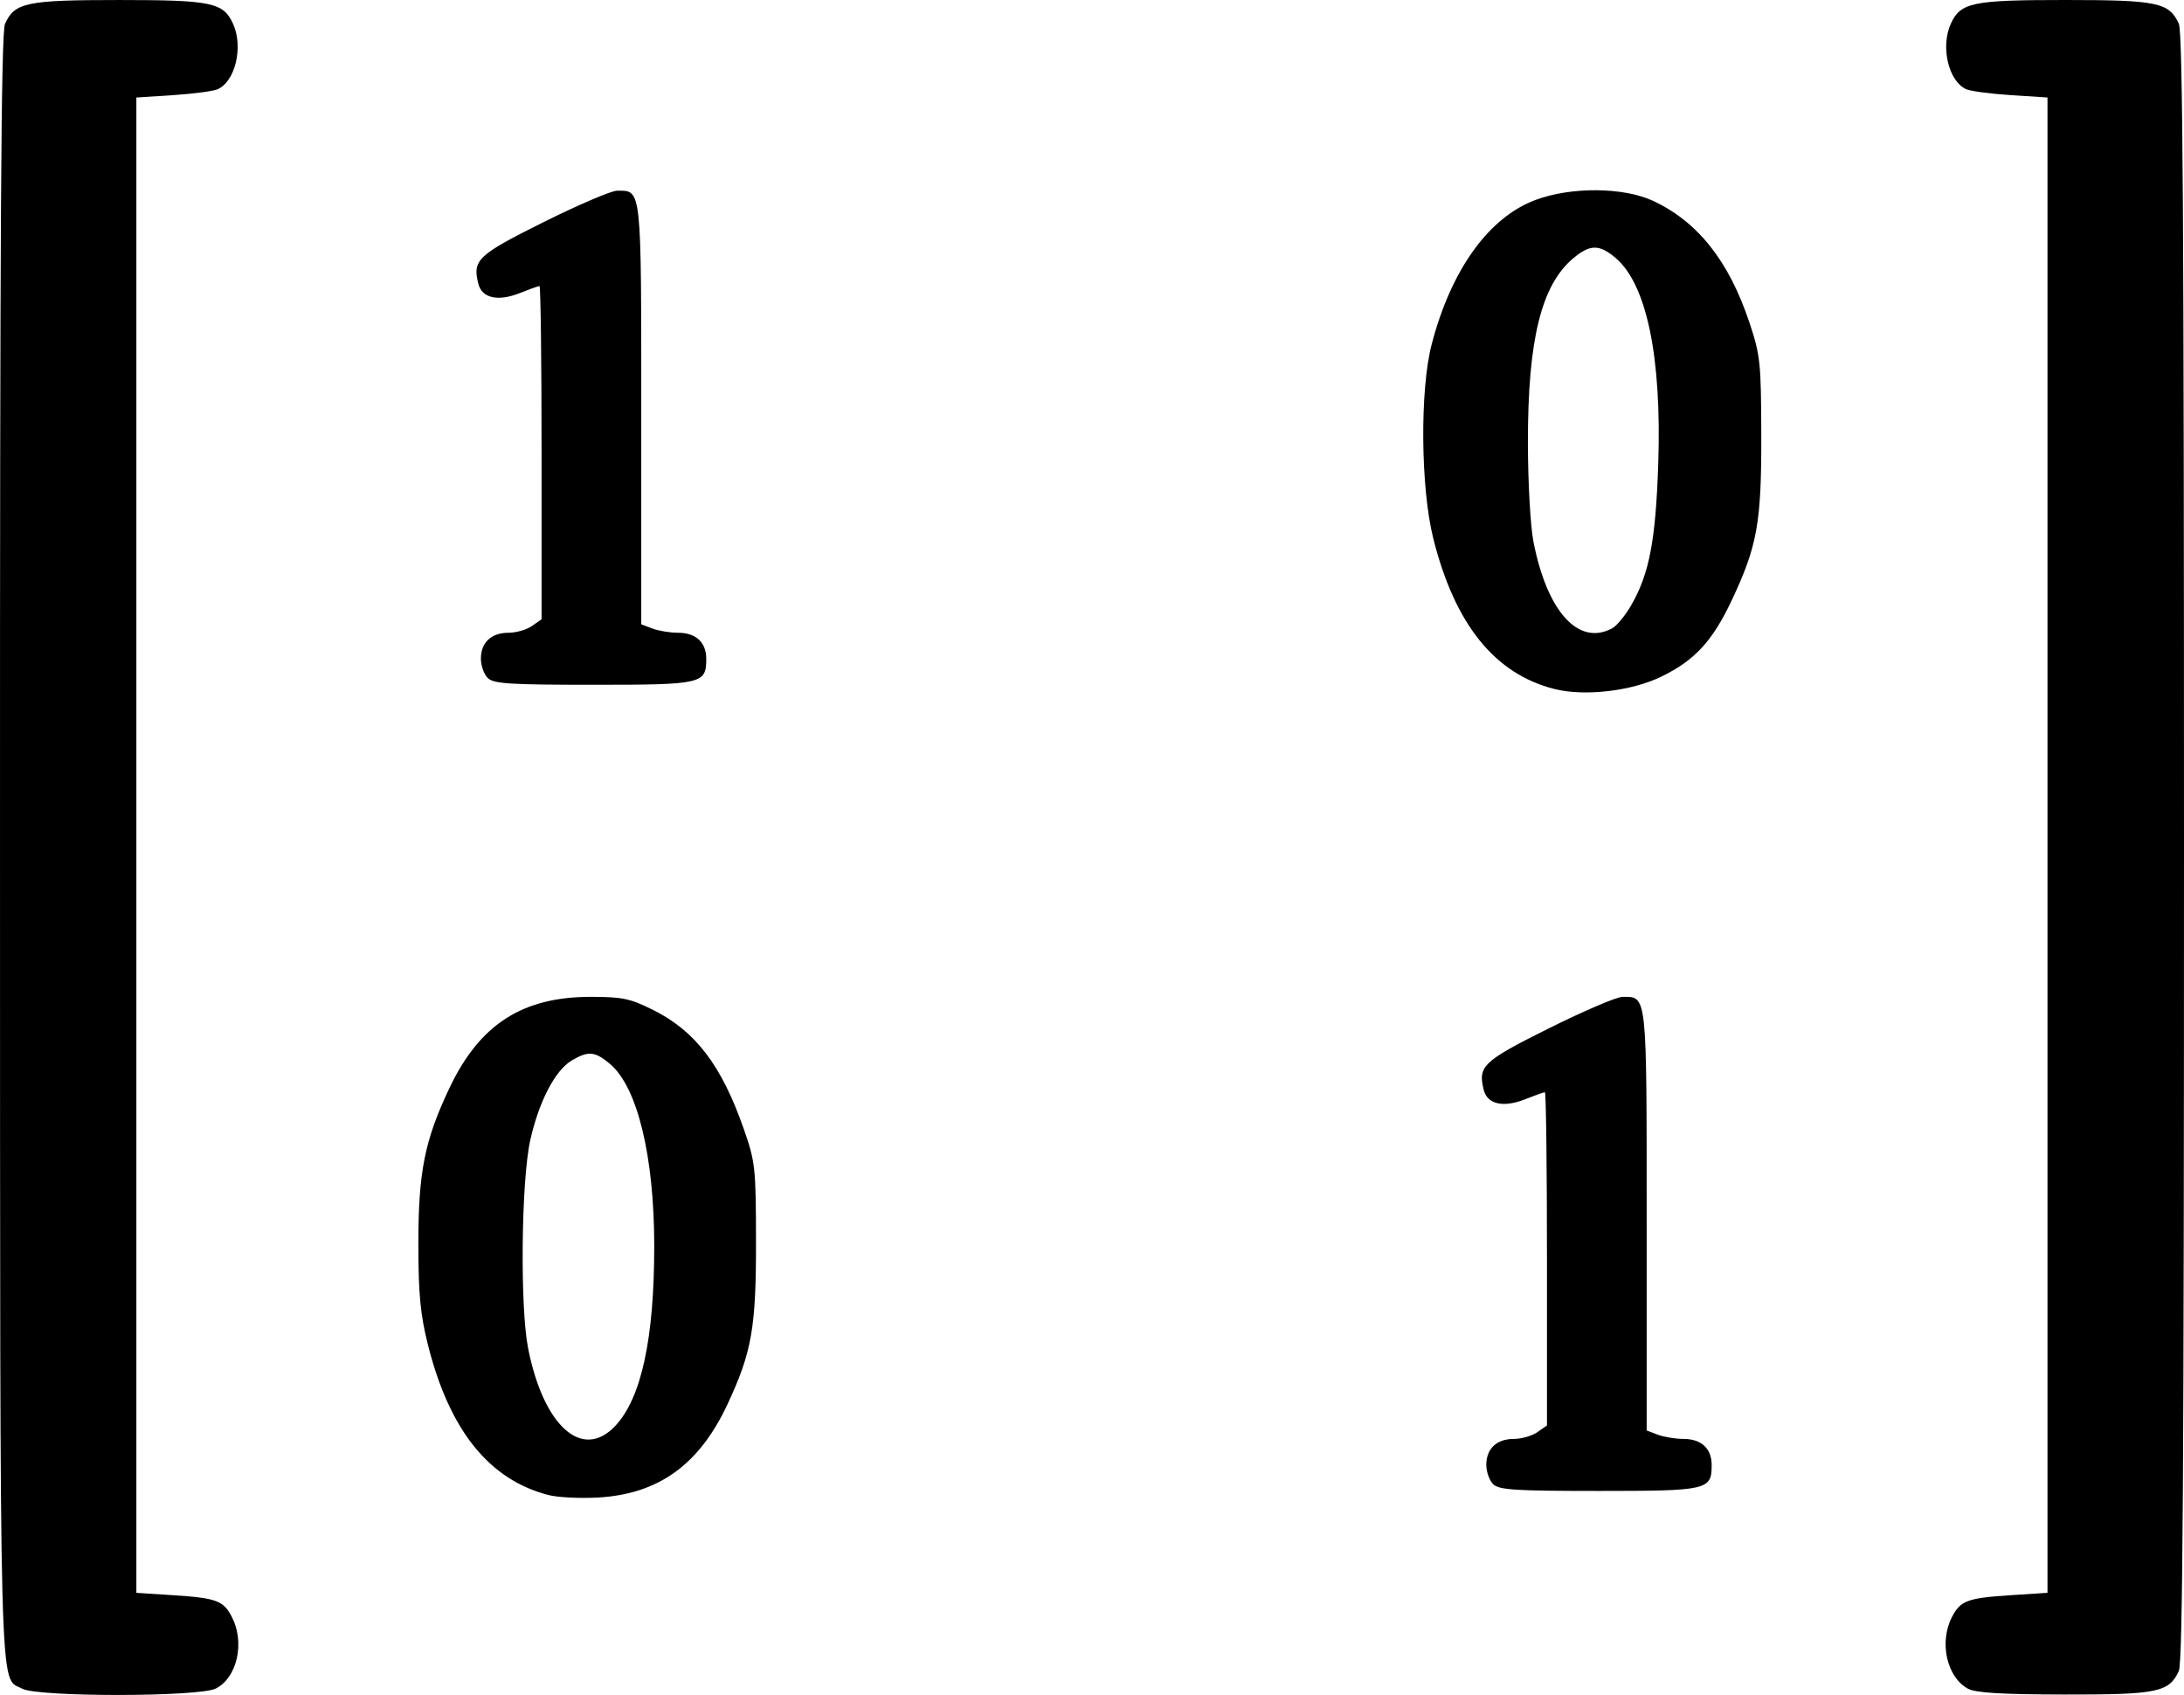 <?xml version="1.0" encoding="UTF-8" standalone="no"?>
<!-- Created with Inkscape (http://www.inkscape.org/) -->

<svg
   width="177.788mm"
   height="137.96mm"
   viewBox="0 0 177.788 137.96"
   version="1.1"
   id="svg1"
   xml:space="preserve"
   xmlns="http://www.w3.org/2000/svg"
   xmlns:svg="http://www.w3.org/2000/svg"><defs
     id="defs1" /><g
     id="layer1"
     transform="translate(-16.151,-79.728)"><path
       style="fill:#000000"
       d="m 17.942,217.172 c -1.878,-1.041 -1.777,2.811 -1.79,-68.371 -0.01,-50.61 0.087,-66.435 0.409,-67.142 0.788,-1.73 1.751,-1.93 9.28,-1.93 7.529,0 8.492,0.2 9.28,1.93 0.85,1.866 0.197,4.67 -1.241,5.328 -0.347,0.159 -1.98,0.376 -3.629,0.484 l -2.999,0.195 v 60.854 60.854 l 2.999,0.195 c 3.523,0.229 4.086,0.438 4.776,1.771 1.074,2.076 0.439,4.924 -1.299,5.822 -1.345,0.696 -14.533,0.704 -15.785,0.01 z m 158.397,0 c -1.721,-0.954 -2.345,-3.785 -1.287,-5.832 0.689,-1.333 1.252,-1.541 4.776,-1.771 l 2.999,-0.195 V 148.519 87.665 l -2.999,-0.195 c -1.649,-0.107 -3.282,-0.325 -3.629,-0.484 -1.438,-0.659 -2.091,-3.463 -1.241,-5.328 0.788,-1.73 1.751,-1.93 9.28,-1.93 7.529,0 8.492,0.2 9.28,1.93 0.322,0.707 0.421,16.531 0.421,67.038 0,50.506 -0.1,66.331 -0.421,67.038 -0.791,1.736 -1.743,1.932 -9.351,1.918 -5.118,-0.009 -7.21,-0.137 -7.828,-0.48 z M 60.849,201.427 c -4.866,-1.229 -8.115,-5.264 -9.867,-12.259 -0.615,-2.456 -0.772,-4.113 -0.774,-8.194 -0.003,-5.847 0.512,-8.431 2.521,-12.67 2.464,-5.198 5.935,-7.439 11.522,-7.439 2.556,0 3.202,0.136 5.073,1.071 3.447,1.722 5.565,4.504 7.376,9.689 0.937,2.682 0.986,3.139 0.993,9.172 0.008,6.997 -0.339,8.979 -2.311,13.209 -2.311,4.956 -5.641,7.349 -10.595,7.615 -1.435,0.077 -3.206,-0.011 -3.937,-0.195 z m 5.401,-5.653 c 2.113,-2.262 3.159,-7.097 3.159,-14.603 0,-7.328 -1.368,-12.966 -3.602,-14.845 -1.224,-1.03 -1.763,-1.079 -3.113,-0.281 -1.354,0.8 -2.676,3.341 -3.38,6.5 -0.731,3.275 -0.839,13.529 -0.178,16.897 1.253,6.385 4.426,9.21 7.114,6.333 z m 71.447,4.754 c -0.305,-0.305 -0.554,-1.008 -0.554,-1.562 0,-1.323 0.84,-2.117 2.24,-2.117 0.622,0 1.484,-0.247 1.915,-0.549 l 0.784,-0.549 v -13.562 c 0,-7.459 -0.076,-13.562 -0.169,-13.562 -0.093,0 -0.807,0.255 -1.587,0.567 -1.785,0.714 -3.097,0.424 -3.391,-0.749 -0.488,-1.945 -0.071,-2.339 5.313,-5.022 2.823,-1.407 5.517,-2.558 5.987,-2.558 2.007,0 1.962,-0.411 1.962,18.202 v 17.093 l 0.905,0.344 c 0.498,0.189 1.439,0.344 2.091,0.344 1.452,0 2.295,0.778 2.295,2.117 0,2.044 -0.314,2.117 -9.172,2.117 -6.86,0 -8.146,-0.083 -8.618,-0.554 z m 4.996,-64.718 c -4.866,-1.229 -8.115,-5.264 -9.867,-12.259 -1.031,-4.114 -1.098,-12.068 -0.134,-15.779 1.58,-6.082 4.639,-10.341 8.453,-11.768 2.897,-1.084 7.17,-1.051 9.579,0.075 3.639,1.7 6.166,4.892 7.838,9.901 0.889,2.663 0.952,3.266 0.966,9.2 0.017,7.093 -0.327,9.006 -2.413,13.424 -1.554,3.291 -2.988,4.854 -5.665,6.171 -2.448,1.205 -6.285,1.658 -8.757,1.034 z m 4.692,-4.937 c 0.369,-0.198 1.061,-1.031 1.537,-1.852 1.487,-2.564 2.01,-5.285 2.218,-11.547 0.289,-8.704 -0.942,-14.622 -3.489,-16.765 -1.322,-1.113 -2.071,-1.101 -3.442,0.052 -2.59,2.179 -3.685,6.629 -3.679,14.949 0.002,3.245 0.202,6.835 0.452,8.114 1.113,5.698 3.669,8.512 6.402,7.049 z m -91.533,4.038 c -0.305,-0.305 -0.554,-1.008 -0.554,-1.562 0,-1.323 0.839,-2.117 2.24,-2.117 0.622,0 1.484,-0.247 1.915,-0.549 l 0.784,-0.549 v -13.562 c 0,-7.459 -0.076,-13.562 -0.169,-13.562 -0.093,0 -0.807,0.255 -1.587,0.567 -1.785,0.714 -3.097,0.424 -3.391,-0.749 -0.488,-1.945 -0.071,-2.339 5.313,-5.022 2.823,-1.407 5.517,-2.558 5.987,-2.558 2.007,0 1.962,-0.411 1.962,18.202 v 17.093 l 0.905,0.344 c 0.498,0.189 1.439,0.344 2.091,0.344 1.452,0 2.295,0.778 2.295,2.117 0,2.044 -0.314,2.117 -9.172,2.117 -6.86,0 -8.146,-0.083 -8.618,-0.554 z"
       id="path1" /></g></svg>
